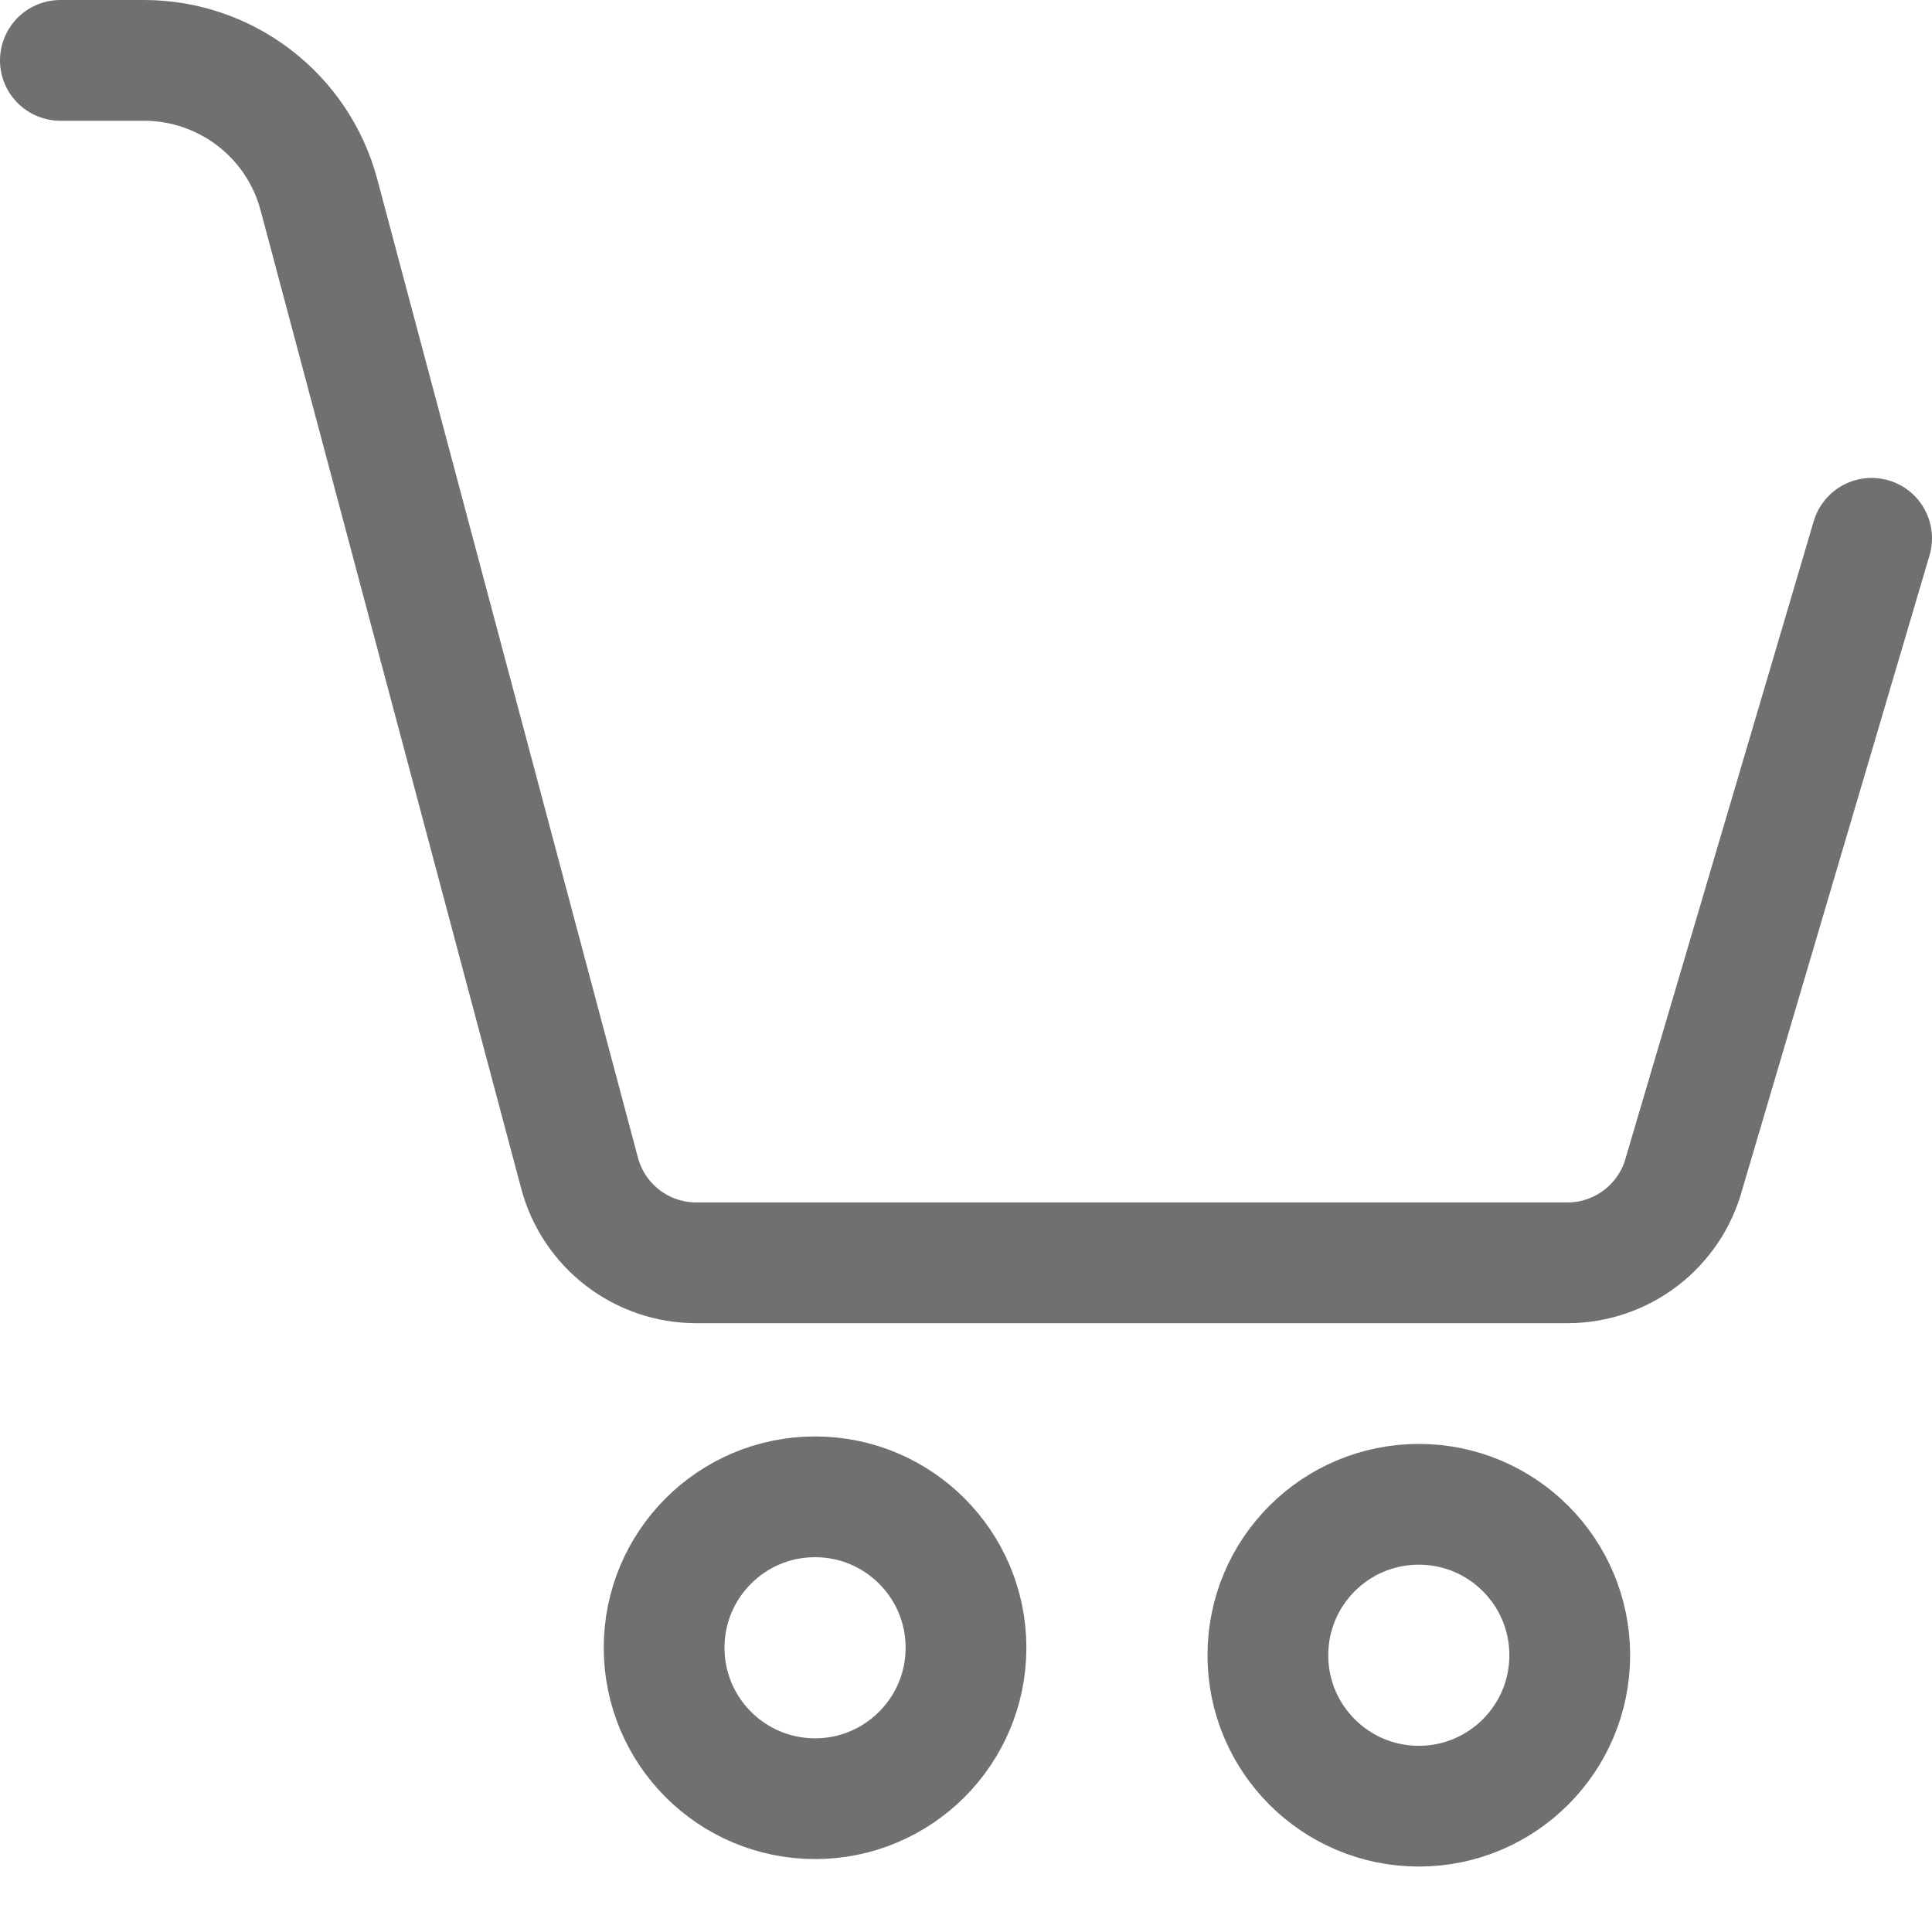 <svg width="24" height="24" viewBox="0 0 24 24" fill="none" xmlns="http://www.w3.org/2000/svg">
<path fill-rule="evenodd" clip-rule="evenodd" d="M17.625 22.437C16.589 22.437 15.75 21.597 15.75 20.562C15.75 19.526 16.589 18.687 17.625 18.687C18.66 18.687 19.5 19.526 19.5 20.562C19.5 21.597 18.66 22.437 17.625 22.437Z" stroke="#707070" stroke-width="1.5" stroke-linecap="round" stroke-linejoin="round"/>
<path fill-rule="evenodd" clip-rule="evenodd" d="M10.125 22.344C9.089 22.344 8.25 21.504 8.25 20.469C8.25 19.433 9.089 18.594 10.125 18.594C11.16 18.594 12 19.433 12 20.469C12 21.504 11.16 22.344 10.125 22.344Z" stroke="#707070" stroke-width="1.5" stroke-linecap="round" stroke-linejoin="round"/>
<path d="M23.25 6.687L20.921 14.574C20.745 15.23 20.151 15.687 19.471 15.687H8.653C7.972 15.689 7.376 15.232 7.2 14.574L3.962 2.42C3.7 1.435 2.807 0.75 1.788 0.75H0.75" stroke="#707070" stroke-width="1.5" stroke-linecap="round" stroke-linejoin="round"/>
</svg>
